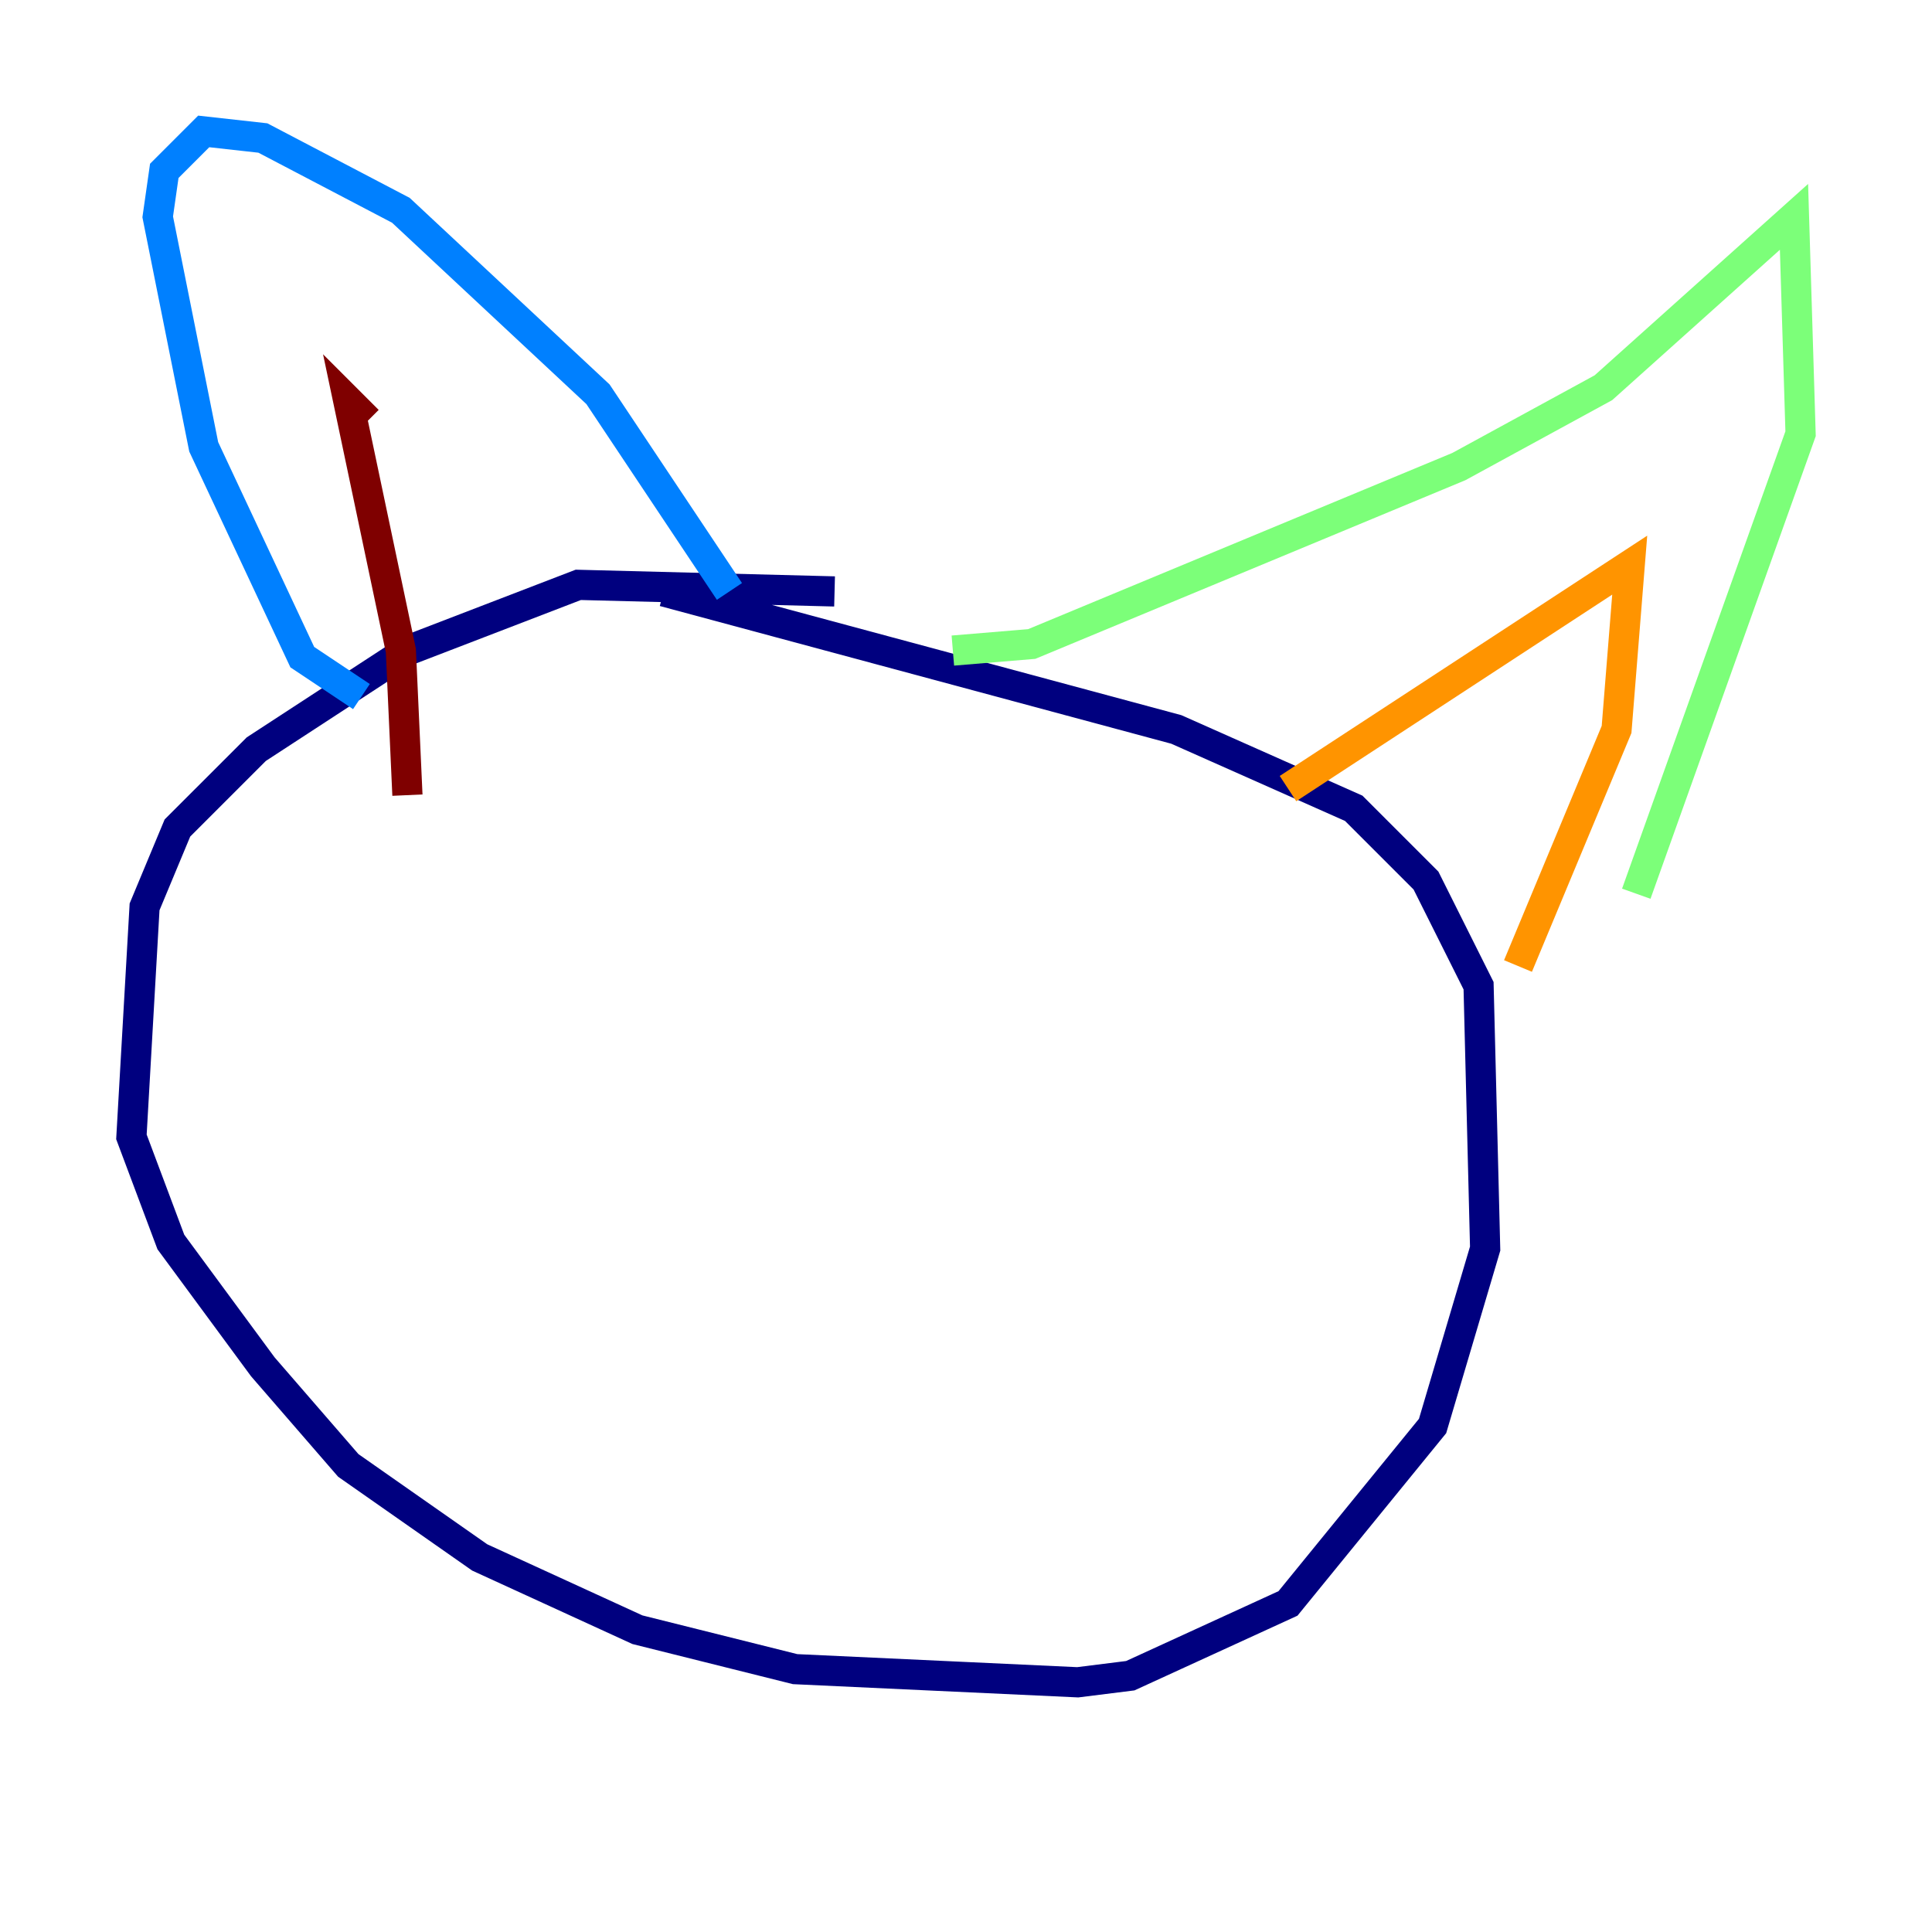 <?xml version="1.0" encoding="utf-8" ?>
<svg baseProfile="tiny" height="128" version="1.2" viewBox="0,0,128,128" width="128" xmlns="http://www.w3.org/2000/svg" xmlns:ev="http://www.w3.org/2001/xml-events" xmlns:xlink="http://www.w3.org/1999/xlink"><defs /><polyline fill="none" points="55.292,39.184 38.313,38.748 26.993,43.102 16.98,49.633 11.755,54.857 9.578,60.082 8.707,75.32 11.32,82.286 17.415,90.558 23.075,97.088 31.782,103.184 42.231,107.973 52.68,110.585 71.401,111.456 74.884,111.02 85.333,106.231 94.912,94.476 98.395,82.721 97.959,65.306 94.476,58.34 89.687,53.551 77.932,48.327 43.973,39.184" stroke="#00007f" stroke-width="2" /><polyline fill="none" points="23.946,46.15 20.027,43.537 13.497,29.605 10.449,14.367 10.884,11.32 13.497,8.707 17.415,9.143 26.558,13.932 39.619,26.122 48.327,39.184" stroke="#0080ff" stroke-width="2" /><polyline fill="none" points="63.129,43.102 68.354,42.667 96.653,30.912 106.231,25.687 118.857,14.367 119.293,28.735 108.408,59.211" stroke="#7cff79" stroke-width="2" /><polyline fill="none" points="85.333,52.245 107.973,37.442 107.102,48.327 100.571,64.0" stroke="#ff9400" stroke-width="2" /><polyline fill="none" points="24.381,27.864 23.075,26.558 26.558,43.102 26.993,52.68" stroke="#7f0000" stroke-width="2" /></svg>